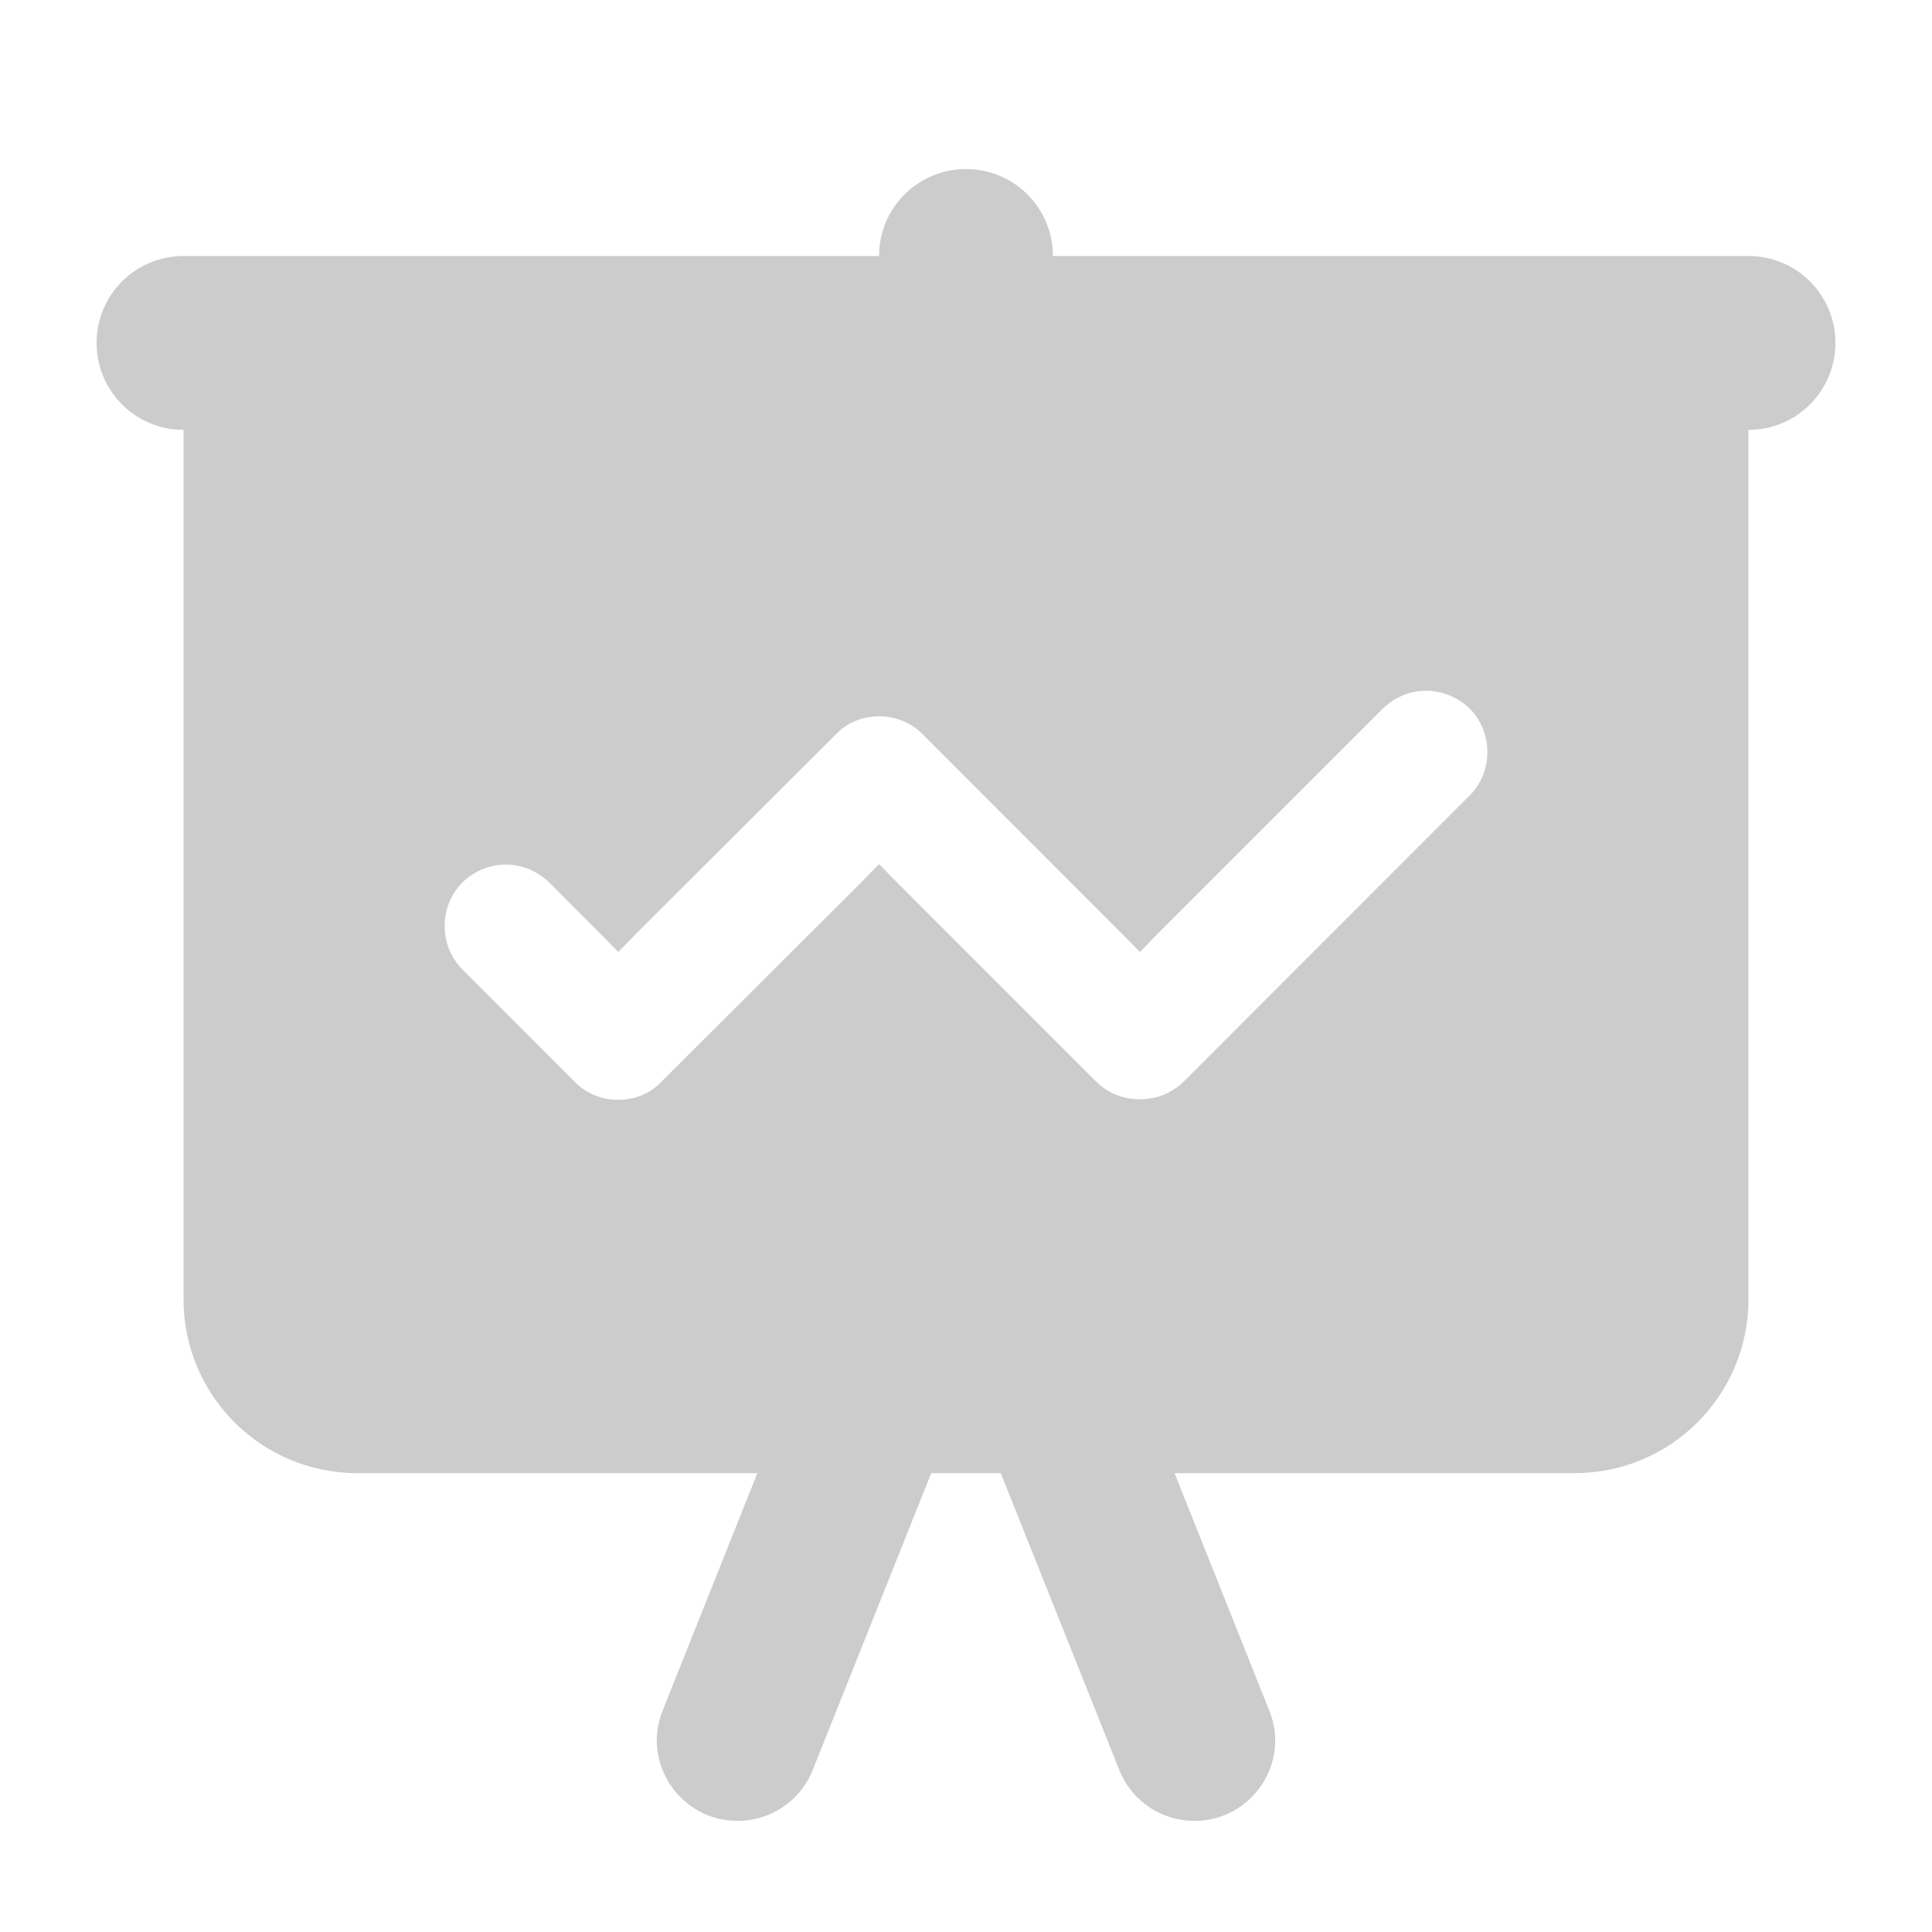 <svg xmlns="http://www.w3.org/2000/svg" width="20" height="20" viewBox="0 0 20 20">
    <path fill="#CCC" fill-rule="evenodd" d="M15.214 8.235L12.25 11.2c-.122.117-.28.18-.45.18-.17 0-.328-.063-.45-.18L9.286 9.135l-.186-.19-.185.19-2.07 2.065c-.116.122-.276.185-.445.185-.17 0-.328-.063-.45-.185l-1.164-1.165c-.244-.248-.244-.65 0-.9.12-.116.28-.185.45-.185.169 0 .328.069.45.185l.528.53.186.19.185-.19L8.655 7.6c.117-.122.276-.185.445-.185.17 0 .328.063.45.185l2.064 2.065.186.19.185-.19 2.33-2.33c.121-.116.28-.185.45-.185.164 0 .328.069.45.185.243.25.243.652 0 .9M18.1 2.65h-7.2c0-.498-.402-.9-.9-.9s-.9.402-.9.9H1.9c-.498 0-.9.402-.9.9s.402.9.9.9v9c0 .995.804 1.8 1.8 1.8h4.14l-.98 2.457c-.221.544.186 1.143.774 1.143.343 0 .65-.206.778-.524L9.64 15.25h.72l1.228 3.076c.128.318.435.524.778.524.588 0 .996-.599.773-1.143l-.98-2.457H16.3c.996 0 1.8-.805 1.8-1.8v-9c.498 0 .9-.402.9-.9s-.402-.9-.9-.9"/>
</svg>
